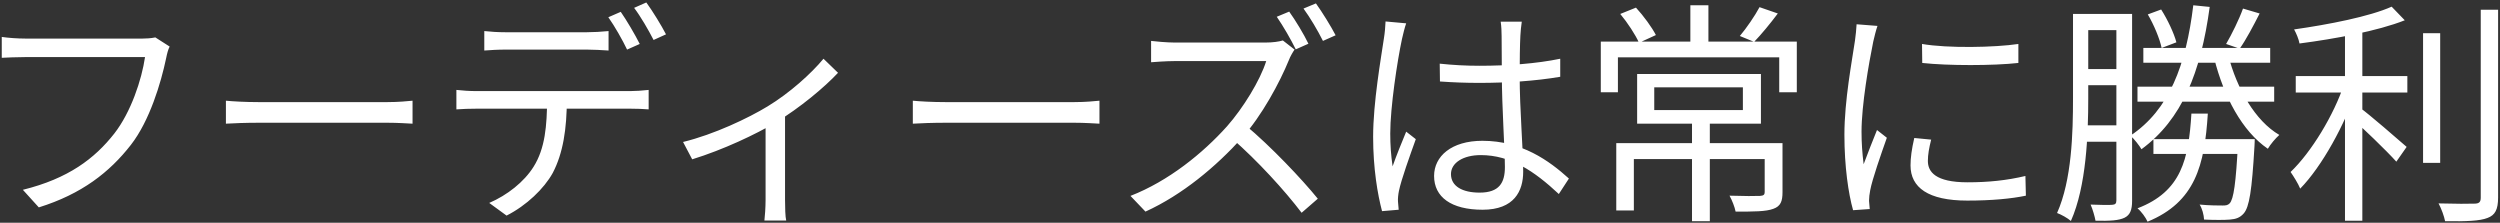 <svg xmlns="http://www.w3.org/2000/svg" width="853" height="76" fill="none" viewBox="0 0 853 76">
  <rect x="0" y="0" width="853" height="76" fill="#333333" stroke="none"/>
  <path fill="#fff" d="M57.88 15.88 53 12.76c-1.52.32-3.12.4-4.32.4H8.6c-2.64 0-5.84-.24-8-.56v7.12c2-.08 4.72-.24 7.92-.24h40.96c-1.12 7.68-4.8 18.8-10.48 26.08-6.72 8.56-15.68 15.36-31.2 19.2l5.44 6c14.64-4.56 24.16-12 31.44-21.36 6.4-8.24 10.24-21.12 12-29.52.32-1.6.64-2.88 1.2-4Zm19.2 18.48v7.84c2.56-.16 6.8-.32 11.2-.32h43.92c3.52 0 6.88.24 8.56.32v-7.84c-1.84.16-4.64.48-8.64.48H88.28c-4.56 0-8.72-.24-11.2-.48Zm88.16-23.76v6.64c2.08-.16 4.64-.32 7.36-.32h27.6c2.24 0 5.04.16 7.44.32V10.6c-2.32.24-5.2.4-7.44.4h-27.76c-2.56 0-4.96-.16-7.2-.4Zm-9.52 20.08v6.64c2.16-.16 4.56-.24 6.96-.24H215c2 0 4.56.08 6.32.24v-6.64c-2 .24-4.64.4-6.32.4h-52.32c-2.48 0-4.8-.16-6.96-.4Zm37.68 3.2-6.72.08c-.08 8.8-.64 16.64-4.64 22.96-3.2 5.12-8.96 9.68-15.12 12.32l5.92 4.32c6.8-3.44 12.8-9.2 15.76-14.56 3.52-6.72 4.8-15.04 4.8-25.12Zm18.4-29.84-4.24 1.84c2.16 3.04 4.88 7.84 6.4 11.04l4.32-1.92c-1.6-3.2-4.48-8.08-6.48-10.96Zm8.72-3.2-4.16 1.84c2.24 2.96 4.88 7.52 6.64 10.96l4.24-1.92c-1.52-2.96-4.56-7.92-6.72-10.88Zm12.535 47.6 3.12 5.92c10.64-3.28 21.76-8.56 28.48-12.56 8.32-5.04 16.64-12 21.28-16.96l-4.96-4.8c-4.16 5.04-11.52 11.68-19.04 16.24-6.56 4-18.32 9.6-28.88 12.16Zm28.16-8.48v28.32c0 2.4-.24 5.76-.4 6.96h7.44c-.32-1.2-.4-4.56-.4-6.96v-30l-6.64 1.68Zm50.24-5.6v7.84c2.56-.16 6.8-.32 11.2-.32h43.92c3.52 0 6.88.24 8.56.32v-7.84c-1.84.16-4.64.48-8.64.48h-43.84c-4.56 0-8.72-.24-11.2-.48Zm128.416-30.4-4.24 1.76c2.16 3.12 4.88 7.84 6.48 11.12l4.32-1.92c-1.52-3.2-4.48-8.08-6.56-10.96Zm9.12-2.8-4.24 1.76c2.24 3.04 4.88 7.52 6.64 11.04l4.32-1.92c-1.52-2.96-4.64-8-6.72-10.88Zm-7.28 15.76-4-3.12c-1.28.4-3.44.72-6 .72h-30.88c-2.48 0-7.04-.4-8.08-.56v7.28c.88-.08 5.2-.4 8.08-.4h31.2c-2.08 6.64-7.92 16.08-13.36 22.24-8.24 9.2-20 18.72-32.96 23.76l5.12 5.36c12.64-5.76 24.08-15.36 33.04-25.28 6.64-7.44 12.72-18.64 15.92-26.48.4-1.12 1.44-2.88 1.92-3.52Zm-16.8 25.76-4.56 4.56c8.64 7.52 18 17.76 23.76 25.36l5.52-4.8c-5.44-6.72-16.08-17.92-24.72-25.12Zm66.32-20.96.08 6.08c4.64.32 8.8.48 13.44.48 9.36 0 19.12-.64 27.6-2.08v-6.16c-8.08 1.68-17.92 2.4-27.52 2.4-4.72 0-9.04-.24-13.6-.72Zm28-14.32h-7.2c.24 1.44.32 3.52.32 4.96 0 2.8.08 7.84.08 13.36 0 10.56 1.04 25.52 1.04 31.28 0 5.36-1.92 8.72-8.64 8.72-5.84 0-9.76-2.16-9.76-6.32 0-3.84 4.16-6.48 10.16-6.48 10.16 0 18.24 5.44 26.64 13.28l3.44-5.28c-6.72-6.08-16.08-12.88-29.52-12.88-10.56 0-16.48 5.28-16.48 12 0 7.2 5.84 11.52 16.56 11.52 10.8 0 13.84-6.4 13.84-12.96 0-8.24-1.2-20.72-1.2-33.04 0-4.72.08-10.4.24-13.36.08-1.52.24-3.2.48-4.8Zm-39.44.56-7.04-.64c-.08 1.76-.24 3.84-.56 5.76-.96 6.56-3.68 21.84-3.68 33.6 0 10.8 1.52 19.6 3.04 25.36l5.68-.48c-.08-.8-.16-2-.24-2.8-.08-.88.08-2.48.32-3.6.8-3.92 3.76-12.08 5.76-17.68l-3.28-2.56c-1.36 3.28-3.36 8.16-4.64 11.84-.56-3.92-.8-7.28-.8-11.2 0-8.96 2.4-24.8 4-32.24.32-1.44.96-4.08 1.44-5.36Zm97.52 32.8v34.72h6.08V40.76h-6.08Zm-12.88-10.96h30.24v7.76h-30.24V29.8Zm-5.84-4.56V42.2h42.24V25.24h-42.24Zm-7.12 23.6V71.8h6V54.28h47.6v-5.44h-53.6Zm50.64 0v16.72c0 .88-.4 1.2-1.6 1.28-1.28.08-5.6.08-10.4-.08.88 1.6 1.76 3.84 2.08 5.44 6.24 0 10.32 0 12.88-.96 2.48-.88 3.12-2.56 3.12-5.68V48.84h-6.08ZM576.751 1.8v14.56h6.16V1.8h-6.16Zm-30.56 12.4v17.28h5.84V19.56h55.04v11.92h6V14.2h-66.88Zm6.64-9.44c2.48 2.96 5.2 7.12 6.4 9.84l5.76-2.64c-1.36-2.64-4.16-6.48-6.8-9.36l-5.36 2.16Zm47.52-2.32c-1.52 2.88-4.48 7.2-6.72 9.84l4.88 2c2.4-2.48 5.44-6.16 8.08-9.68l-6.24-2.16ZM655.791 15l.08 6.48c8.72.96 24.24.96 32.8 0V15c-7.92 1.2-24.16 1.52-32.88 0Zm3.12 32.64-5.76-.56c-.88 3.84-1.28 6.72-1.28 9.36 0 7.52 6 12 19.36 12 8.32 0 15.04-.64 20-1.68l-.16-6.72c-6.4 1.52-12.64 2.16-19.76 2.16-10.96 0-13.52-3.6-13.52-7.28 0-2.16.4-4.4 1.12-7.28Zm-18.32-38.8-7.12-.56c-.08 1.76-.32 3.76-.56 5.6-.96 6.64-3.6 20.32-3.6 32.08 0 10.88 1.36 20.08 2.96 25.76l5.68-.4c-.08-.88-.16-2-.24-2.8 0-.96.16-2.48.4-3.6.72-3.84 3.68-12.24 5.68-17.92l-3.36-2.64c-1.36 3.28-3.2 8.08-4.56 11.68-.48-3.92-.72-7.28-.72-11.12 0-9.04 2.48-23.28 4-30.72.32-1.44.96-4 1.44-5.36Zm69.36-4.08v5.52h15.6V4.76h-15.6Zm21.36 11.6v5.04h43.28v-5.04h-43.28Zm-2 13.2v5.12h46.64v-5.12h-46.64Zm5.44 17.92v5.04h30.72v-5.04h-30.72Zm-25.12-23.92v5.52h14.96v-5.52h-14.96Zm-.08 19.2v5.6h15.12v-5.6h-15.12Zm-2.24-38v28.72c0 11.84-.4 27.92-5.44 39.2 1.36.48 3.68 1.76 4.72 2.72 5.28-11.84 5.92-29.52 5.92-41.92V4.76h-5.2Zm14.8 0v63.6c0 1.12-.4 1.44-1.44 1.52-.88.08-4 .08-7.36-.08.72 1.6 1.44 4.16 1.68 5.52 5.04.08 7.92-.08 9.92-1.04 1.92-.96 2.56-2.72 2.56-5.76V4.76h-5.36Zm38.16 14.08-4.8 1.04c3.28 13.04 9.52 24.88 18.32 30.88.88-1.52 2.64-3.6 3.92-4.72-8.24-4.8-14.48-15.76-17.44-27.2Zm5.04-15.92c-1.28 3.6-3.84 8.8-5.76 12.08l4.64 1.6c2.16-3.04 4.64-7.76 6.8-12l-5.68-1.68Zm-17.6 35.84c-.96 15.52-3.36 26.56-18.4 32.32 1.28 1.04 2.8 3.12 3.44 4.56 16.32-6.72 19.44-19.28 20.56-36.88h-5.6Zm.64-36.96c-2.48 20.48-8.24 35.68-21.44 44.48 1.28 1.12 3.12 3.52 3.76 4.64 13.84-10.16 20.24-26.16 23.28-48.56l-5.6-.56Zm15.28 45.68v.88c-.72 14.24-1.52 19.6-2.88 21.04-.64.64-1.28.72-2.4.72-1.28 0-4.48 0-7.84-.32.88 1.36 1.44 3.52 1.52 5.12 3.52.16 6.96.16 8.8 0 2.08-.16 3.44-.64 4.72-2.08 1.92-2.16 2.8-7.84 3.68-22.96.08-.8.08-2.4.08-2.4h-5.68Zm-30.8-42.56c2.08 3.52 4.08 8.32 4.72 11.44l5.04-1.92c-.8-3.04-2.96-7.68-5.2-11.2l-4.56 1.68Zm50.48 21.04v5.6h38.08v-5.6h-38.08Zm43.44-14.64v44.24h5.84V11.32h-5.84Zm-26.64-2.72v66.72h5.92V8.6h-5.92Zm46.32-5.28v64.16c0 1.52-.64 2-2.16 2-1.52.08-6.48.08-12.24-.08.96 1.76 1.92 4.4 2.24 6.08 7.36.08 11.84-.08 14.48-1.12 2.56-.96 3.6-2.8 3.6-6.96V3.32h-5.92Zm-30.4-1.04c-7.52 3.36-21.44 6.08-33.28 7.76.72 1.28 1.6 3.36 1.84 4.8 12.16-1.6 26.64-4.24 35.92-7.92l-4.48-4.64Zm-16.16 26.24c-3.52 10.72-11.28 23.44-18.32 30.16 1.04 1.52 2.56 3.92 3.28 5.68 7.44-7.6 15.28-21.92 19.36-34.08l-4.32-1.76Zm5.36 8.24-3.28 3.2c3.68 3.12 12.4 11.52 15.68 15.2l3.52-5.04c-2.56-2.24-12.88-11.2-15.92-13.36Z"/>
</svg>

